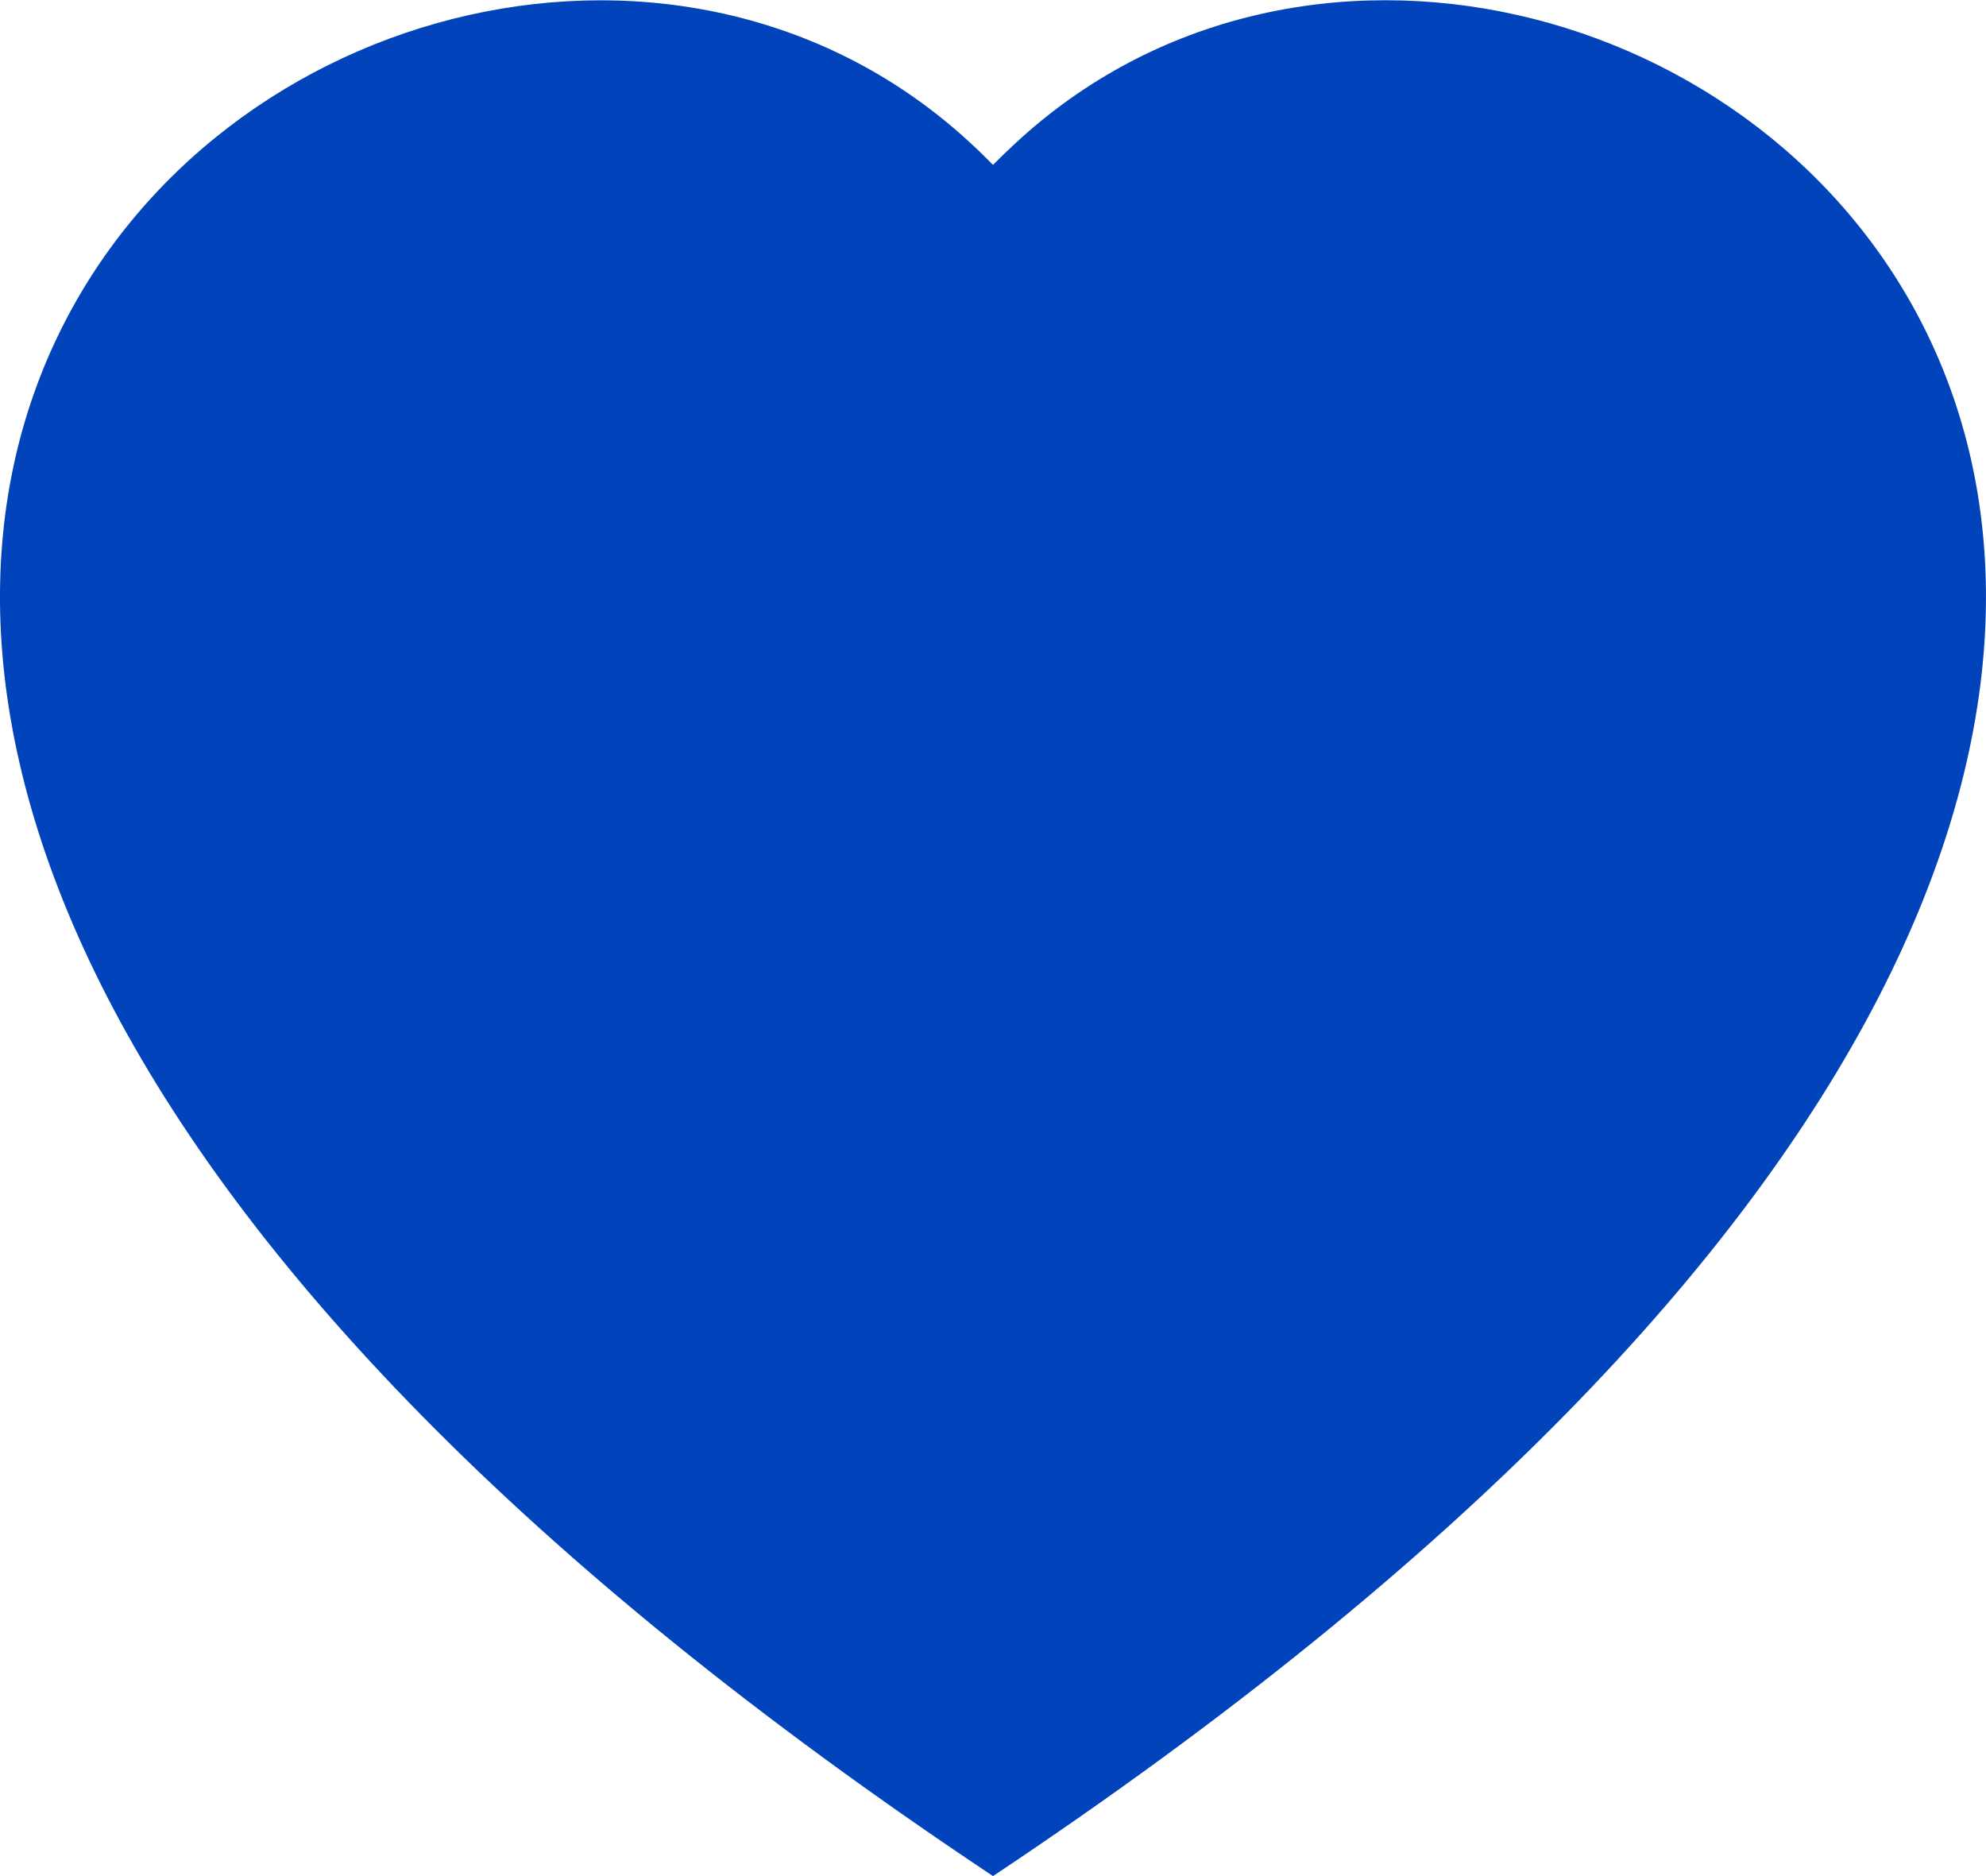 <svg xmlns="http://www.w3.org/2000/svg" width="18" height="17" viewBox="0 0 18 17">
  <path id="heart" d="M9,17C-8.25,5.517,3.689-3.445,8.8,1.3c.068.062.134.127.2.194q.1-.1.2-.193C14.31-3.448,26.25,5.516,9,17Z" fill="#0043ba"/>
</svg>
